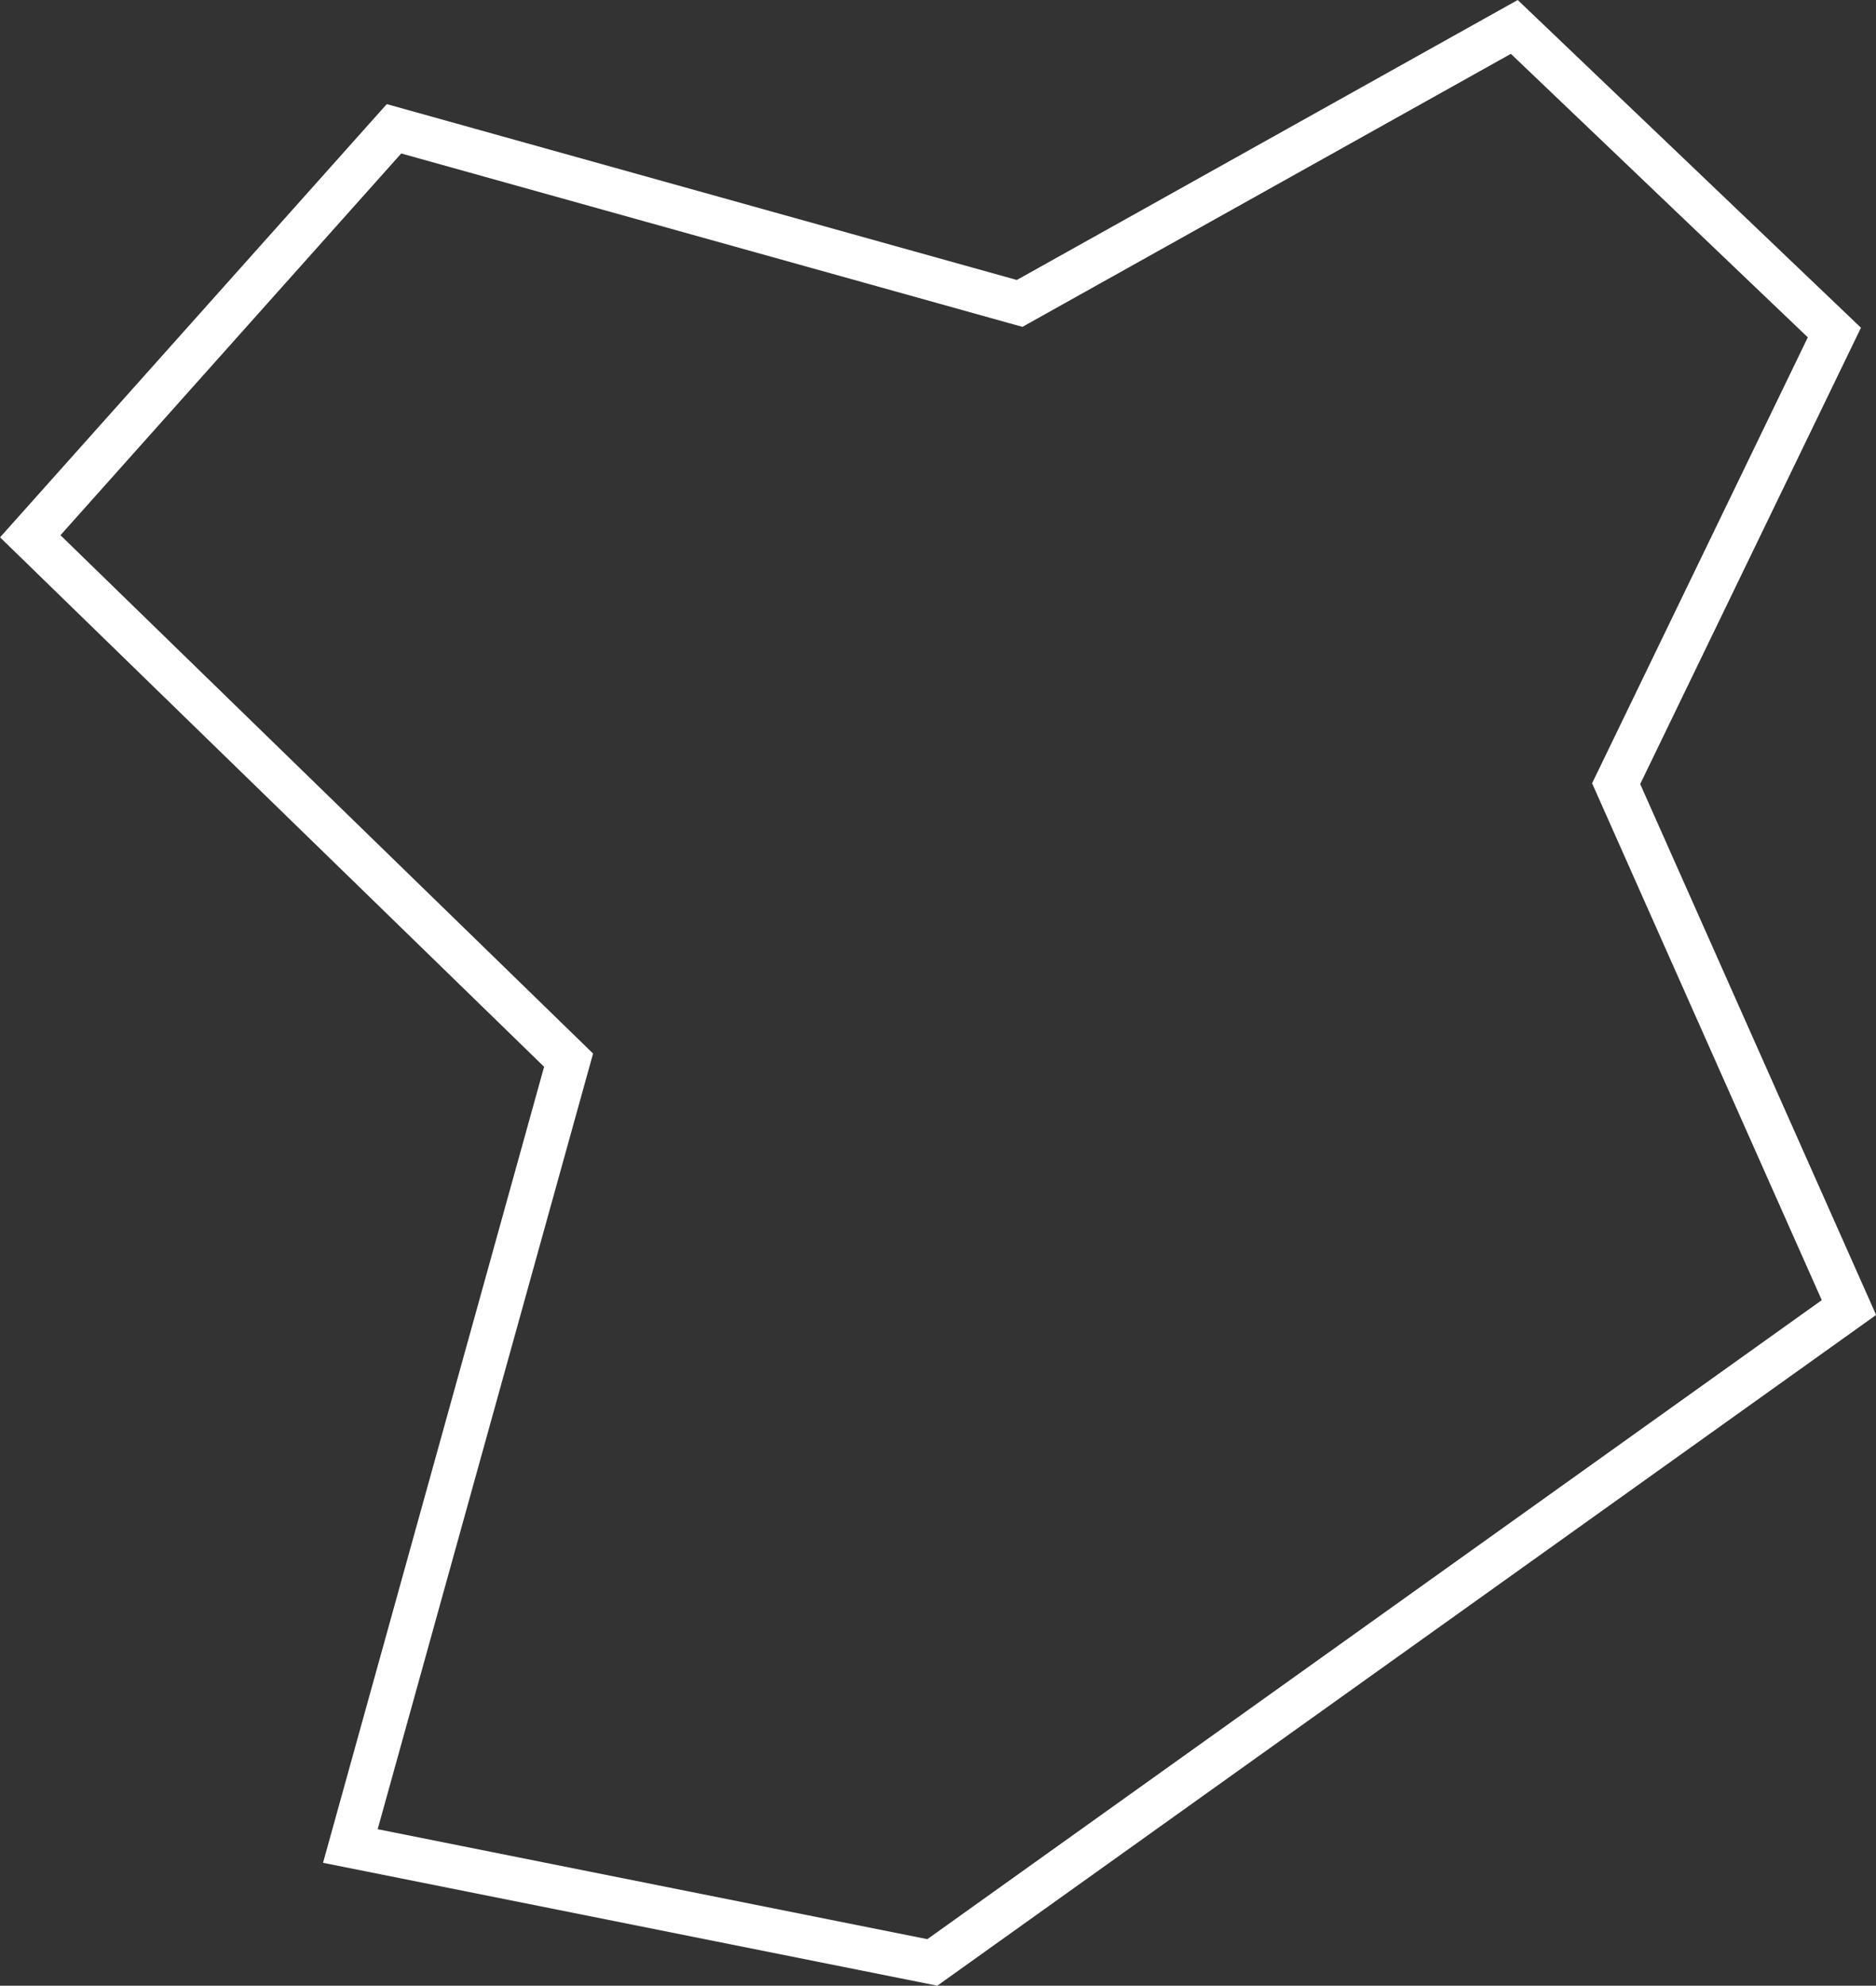<svg xmlns="http://www.w3.org/2000/svg" viewBox="0 0 128.94 136.45"><rect x="0" y="0" width="128.94" height="136.45" fill="#333333" stroke="none"/><defs><style>.cls-1{fill:none;stroke:#fff;stroke-miterlimit:10;stroke-width:3px;}</style></defs><title>Asset 5</title><g id="Layer_2" data-name="Layer 2"><g id="Second_big_asteroid" data-name="Second big asteroid"><polygon class="cls-1" points="64.08 134.85 127.08 89.85 111.08 53.85 126.08 22.85 104.08 1.85 70.08 20.85 27.08 8.85 2.08 36.85 39.08 72.85 24.08 126.85 64.08 134.85"/></g></g></svg>
